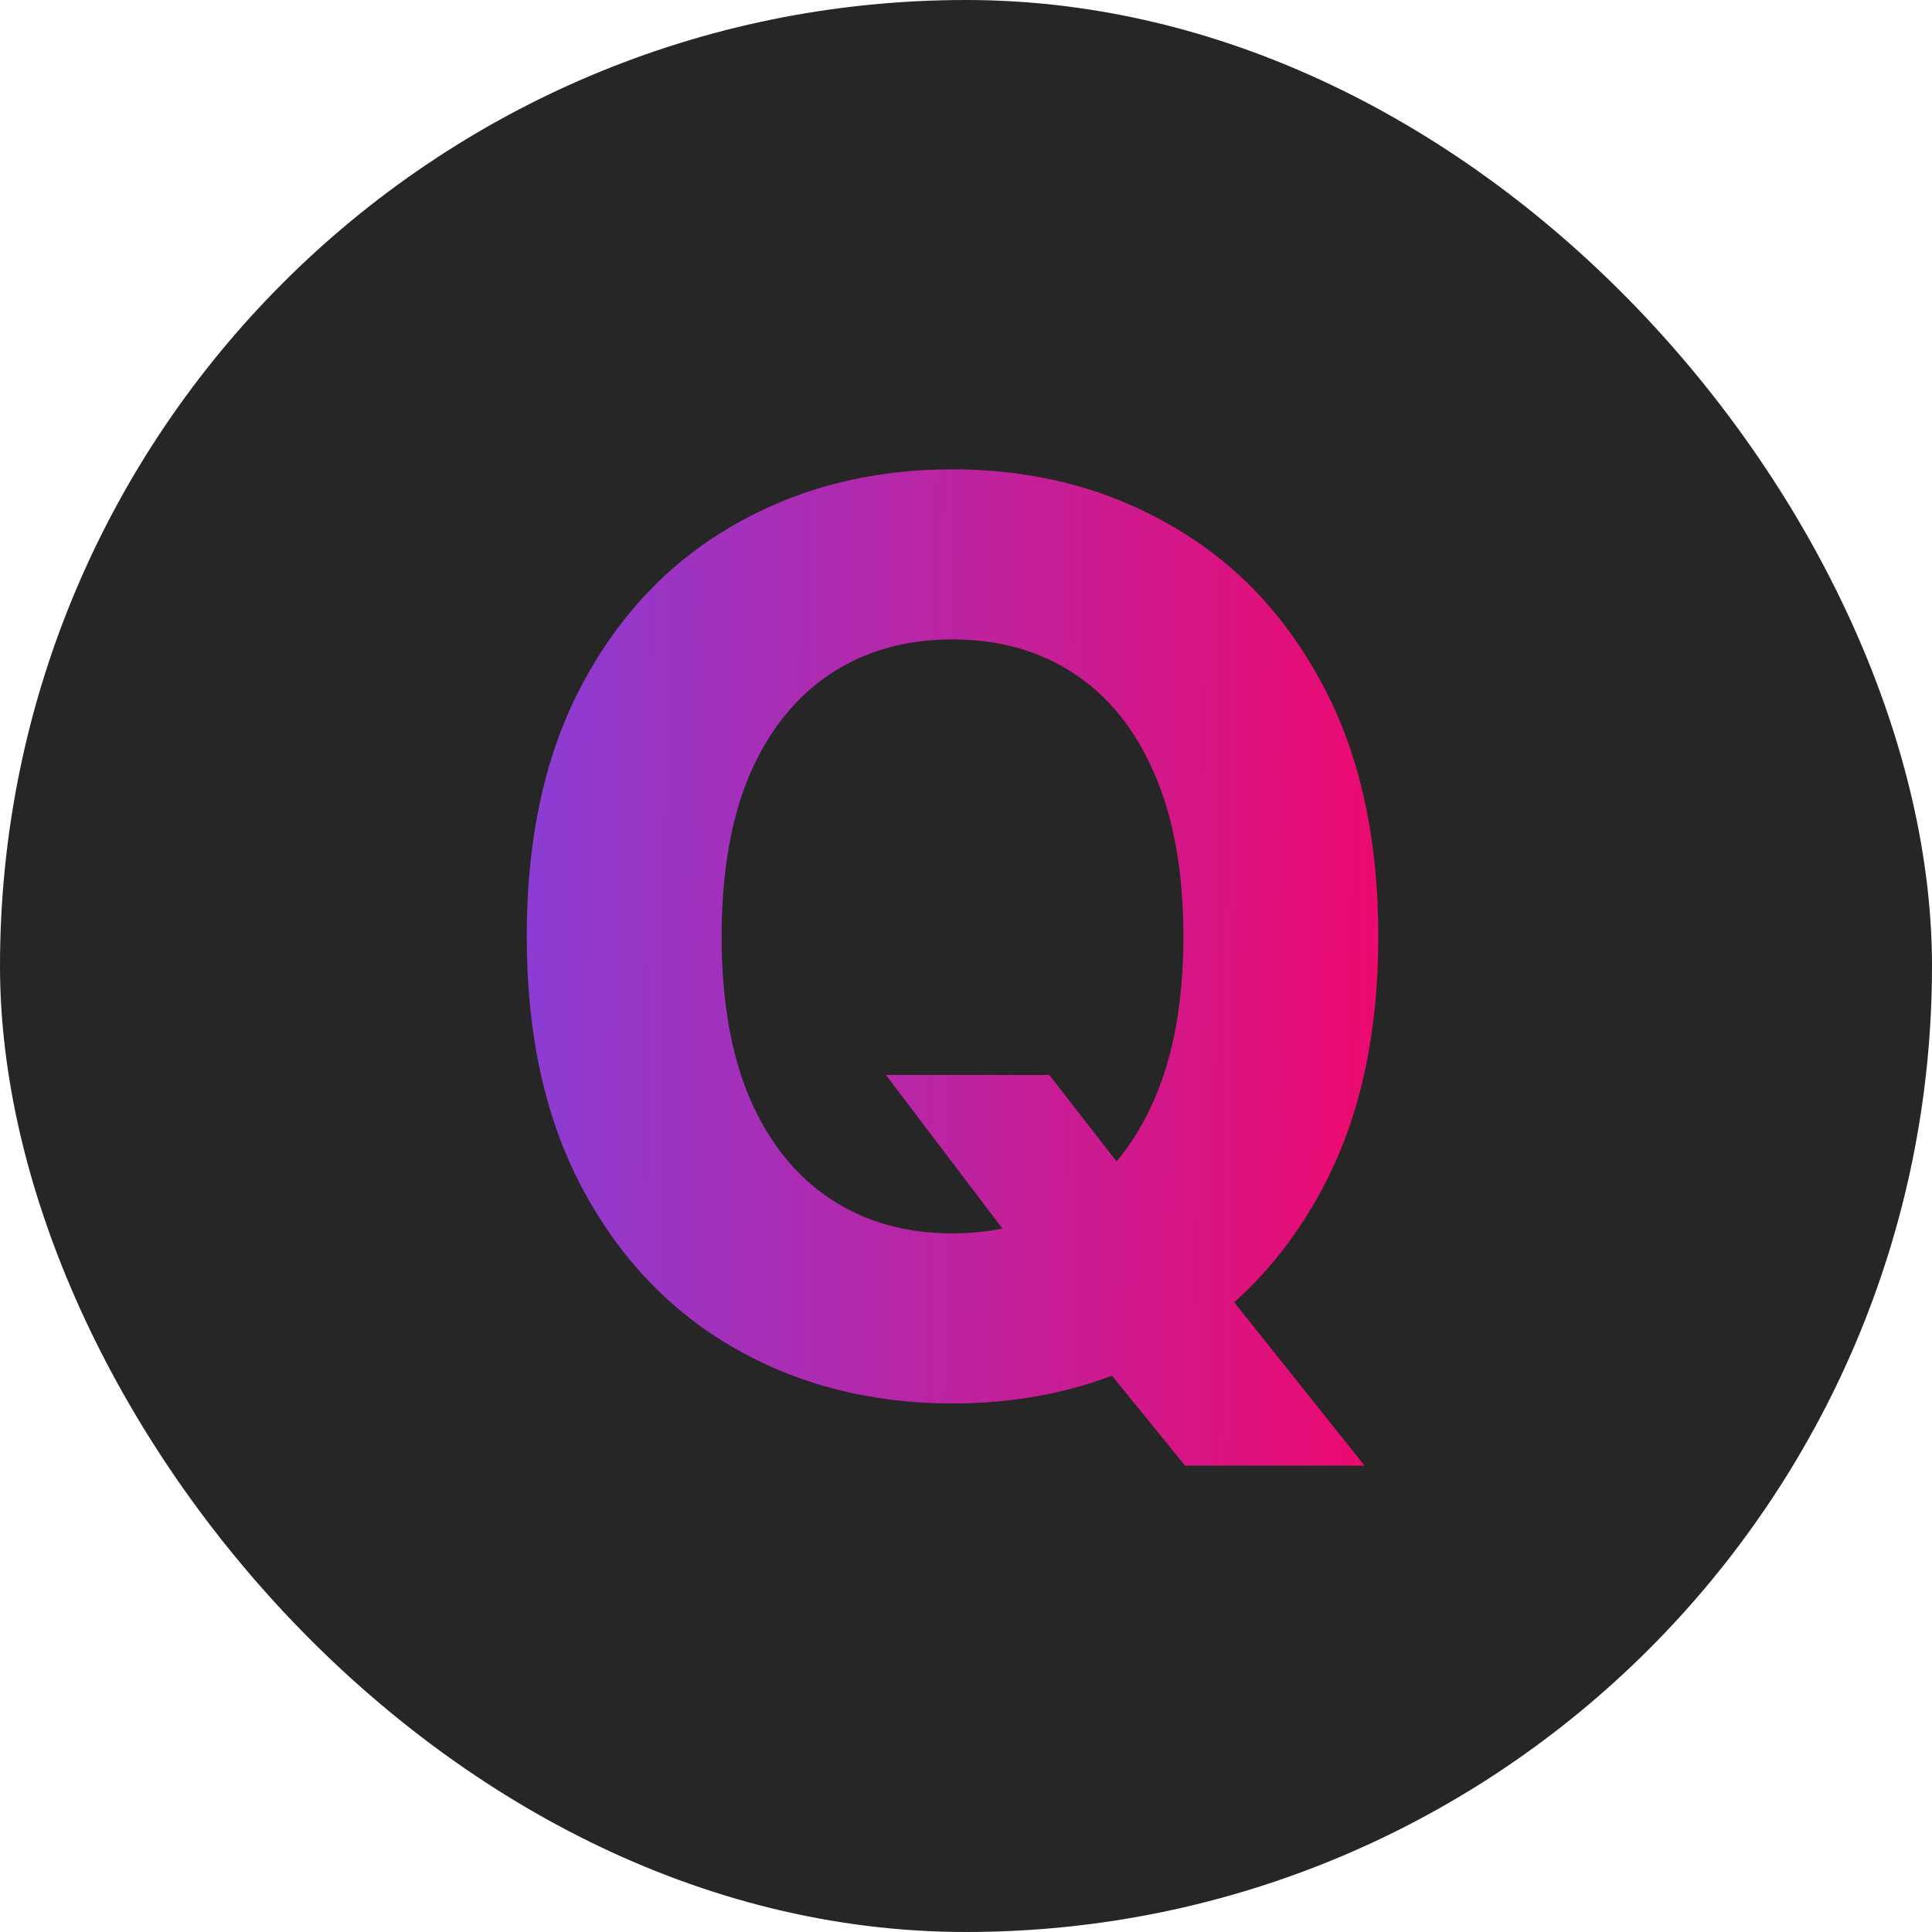 <svg width="25" height="25" viewBox="0 0 25 25" fill="none" xmlns="http://www.w3.org/2000/svg">
<rect width="25" height="25" rx="12.5" fill="#262626"/>
<path d="M11.463 13.91H13.578L14.64 15.277L15.686 16.495L17.657 18.965H15.335L13.98 17.299L13.285 16.311L11.463 13.91ZM17.835 12.117C17.835 13.4 17.591 14.492 17.105 15.392C16.622 16.292 15.964 16.979 15.129 17.454C14.298 17.925 13.363 18.161 12.325 18.161C11.28 18.161 10.341 17.923 9.51 17.448C8.679 16.974 8.022 16.286 7.54 15.386C7.057 14.486 6.816 13.396 6.816 12.117C6.816 10.834 7.057 9.743 7.54 8.843C8.022 7.943 8.679 7.257 9.51 6.786C10.341 6.311 11.28 6.073 12.325 6.073C13.363 6.073 14.298 6.311 15.129 6.786C15.964 7.257 16.622 7.943 17.105 8.843C17.591 9.743 17.835 10.834 17.835 12.117ZM15.313 12.117C15.313 11.286 15.188 10.585 14.939 10.014C14.694 9.444 14.347 9.011 13.899 8.716C13.451 8.421 12.927 8.274 12.325 8.274C11.724 8.274 11.199 8.421 10.751 8.716C10.303 9.011 9.954 9.444 9.705 10.014C9.46 10.585 9.338 11.286 9.338 12.117C9.338 12.948 9.46 13.649 9.705 14.22C9.954 14.79 10.303 15.223 10.751 15.518C11.199 15.813 11.724 15.96 12.325 15.96C12.927 15.96 13.451 15.813 13.899 15.518C14.347 15.223 14.694 14.79 14.939 14.22C15.188 13.649 15.313 12.948 15.313 12.117Z" fill="url(#paint0_linear_453_1048)"/>
<defs>
<linearGradient id="paint0_linear_453_1048" x1="4.923" y1="-2.366" x2="20.096" y2="-2.189" gradientUnits="userSpaceOnUse">
<stop stop-color="#7946E6"/>
<stop offset="1" stop-color="#FF005C"/>
</linearGradient>
</defs>
</svg>
